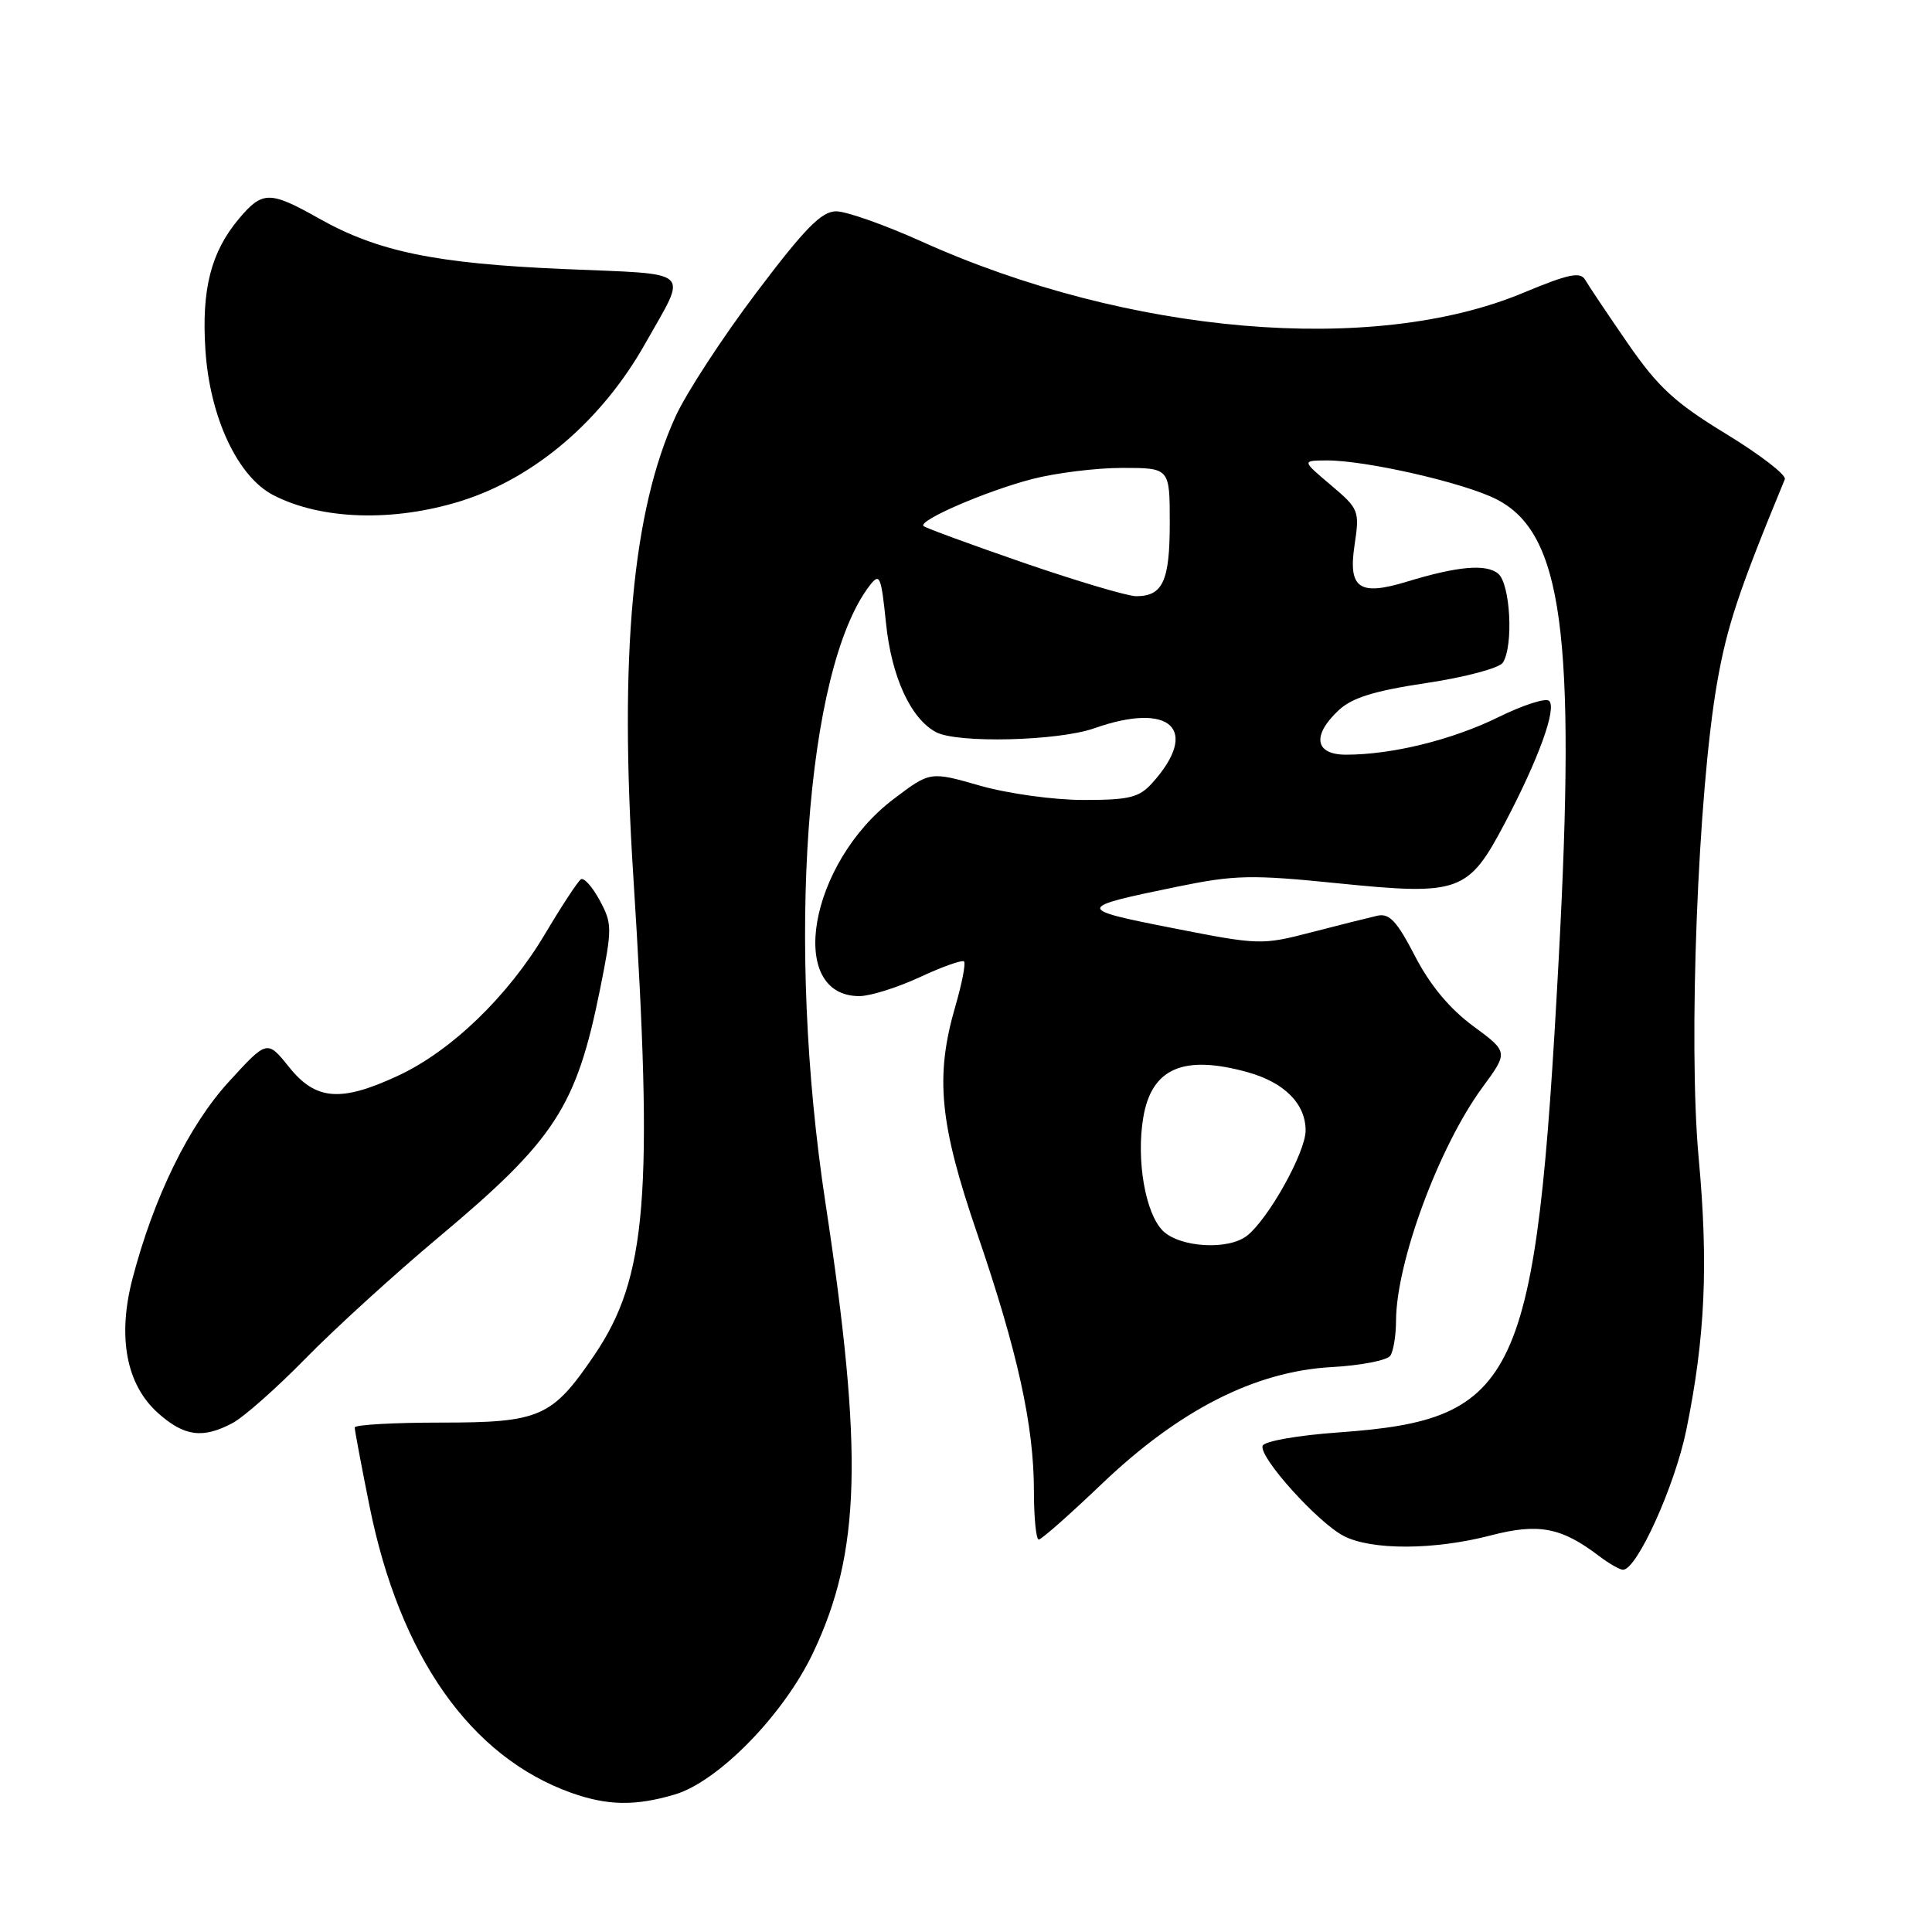 <?xml version="1.0" encoding="UTF-8" standalone="no"?>
<!DOCTYPE svg PUBLIC "-//W3C//DTD SVG 1.1//EN" "http://www.w3.org/Graphics/SVG/1.1/DTD/svg11.dtd" >
<svg xmlns="http://www.w3.org/2000/svg" xmlns:xlink="http://www.w3.org/1999/xlink" version="1.1" viewBox="0 0 256 256">
 <g >
 <path fill="currentColor"
d=" M 89.38 237.79 C 95.17 236.09 103.85 227.20 107.74 219.00 C 114.06 205.69 114.42 192.54 109.37 159.35 C 104.14 124.99 106.75 88.65 115.23 77.60 C 116.57 75.86 116.75 76.28 117.40 82.56 C 118.12 89.67 120.67 95.22 124.02 97.01 C 126.83 98.52 140.21 98.19 145.00 96.50 C 155.11 92.93 159.06 96.66 152.68 103.75 C 150.94 105.68 149.65 106.00 143.57 106.00 C 139.62 106.00 133.57 105.16 129.87 104.11 C 123.25 102.21 123.25 102.21 118.43 105.86 C 107.19 114.35 104.13 132.03 113.90 131.99 C 115.33 131.98 118.93 130.85 121.90 129.47 C 124.86 128.09 127.49 127.16 127.74 127.40 C 127.98 127.65 127.47 130.32 126.59 133.33 C 123.88 142.65 124.48 148.86 129.48 163.44 C 134.83 179.06 137.00 188.88 137.00 197.57 C 137.00 201.10 137.29 204.00 137.64 204.00 C 137.99 204.00 141.75 200.68 146.00 196.62 C 156.26 186.82 166.30 181.72 176.40 181.15 C 180.30 180.94 183.83 180.25 184.23 179.63 C 184.64 179.01 184.98 176.92 184.98 175.00 C 185.02 167.21 190.67 151.94 196.42 144.10 C 199.87 139.40 199.87 139.40 195.19 135.95 C 192.08 133.66 189.49 130.54 187.50 126.70 C 185.10 122.05 184.10 120.98 182.50 121.34 C 181.40 121.59 177.48 122.57 173.78 123.53 C 167.19 125.24 166.83 125.23 155.36 122.97 C 142.47 120.44 142.49 120.26 156.05 117.48 C 163.61 115.93 165.83 115.88 177.17 117.03 C 193.46 118.68 194.55 118.28 199.45 108.97 C 203.90 100.50 206.29 93.89 205.27 92.87 C 204.84 92.44 201.80 93.42 198.50 95.05 C 192.40 98.04 184.45 100.00 178.36 100.00 C 174.23 100.00 173.80 97.47 177.37 94.12 C 179.15 92.45 182.09 91.54 189.03 90.50 C 194.16 89.73 198.69 88.52 199.14 87.80 C 200.57 85.56 200.13 77.35 198.51 76.01 C 196.92 74.69 193.15 75.02 186.40 77.08 C 180.10 79.00 178.63 77.97 179.48 72.26 C 180.17 67.67 180.08 67.44 176.35 64.28 C 172.50 61.03 172.50 61.03 175.79 61.01 C 180.97 60.99 194.01 63.97 198.28 66.15 C 207.04 70.61 208.85 83.97 206.54 127.00 C 203.52 183.17 201.24 188.09 177.41 189.80 C 171.93 190.19 167.50 190.97 167.30 191.58 C 166.81 193.08 174.61 201.75 178.06 203.53 C 181.74 205.43 190.04 205.40 197.49 203.46 C 203.86 201.80 206.88 202.37 211.88 206.18 C 213.20 207.18 214.63 208.00 215.06 208.00 C 216.90 208.00 221.92 196.91 223.44 189.50 C 225.94 177.29 226.39 167.58 225.08 153.41 C 223.69 138.27 224.98 105.07 227.52 90.50 C 228.84 82.96 230.37 78.35 236.50 63.50 C 236.73 62.95 233.23 60.25 228.72 57.50 C 221.91 53.35 219.71 51.31 215.69 45.50 C 213.04 41.65 210.50 37.87 210.06 37.10 C 209.40 35.96 207.89 36.28 201.74 38.84 C 181.88 47.10 149.49 44.33 122.14 32.01 C 117.24 29.80 112.14 28.00 110.80 28.00 C 108.86 28.00 106.66 30.24 100.24 38.75 C 95.77 44.66 90.95 52.05 89.52 55.17 C 83.81 67.66 82.04 86.73 83.91 116.00 C 86.61 158.44 85.73 169.27 78.76 179.55 C 73.16 187.80 71.58 188.50 58.43 188.50 C 52.14 188.50 47.00 188.79 47.00 189.15 C 47.00 189.51 47.88 194.19 48.96 199.56 C 52.97 219.47 62.34 232.79 75.70 237.56 C 80.49 239.26 84.16 239.33 89.38 237.79 Z  M 30.80 188.57 C 32.28 187.79 36.65 183.93 40.50 179.99 C 44.35 176.06 52.27 168.84 58.10 163.96 C 73.56 151.01 76.37 146.69 79.52 131.03 C 81.13 123.00 81.13 122.40 79.47 119.31 C 78.50 117.52 77.39 116.26 76.98 116.51 C 76.58 116.76 74.43 120.03 72.21 123.77 C 67.31 132.01 59.80 139.26 52.74 142.54 C 45.15 146.07 41.84 145.81 38.30 141.39 C 35.40 137.78 35.40 137.78 30.31 143.35 C 25.01 149.15 20.37 158.65 17.55 169.45 C 15.54 177.19 16.74 183.48 20.93 187.23 C 24.41 190.33 26.84 190.67 30.80 188.57 Z  M 61.11 66.38 C 70.86 63.32 79.77 55.70 85.51 45.50 C 91.14 35.49 92.14 36.40 74.74 35.65 C 57.69 34.92 50.05 33.34 42.27 28.95 C 35.75 25.28 34.78 25.28 31.67 28.97 C 27.95 33.40 26.69 38.32 27.22 46.39 C 27.80 55.29 31.49 63.17 36.22 65.61 C 42.56 68.89 52.13 69.19 61.11 66.38 Z  M 154.07 163.07 C 151.76 160.76 150.54 153.69 151.49 148.07 C 152.59 141.54 156.81 139.71 165.31 142.07 C 170.19 143.43 173.00 146.25 173.00 149.80 C 173.00 152.69 168.07 161.53 165.22 163.75 C 162.73 165.69 156.30 165.30 154.07 163.07 Z  M 135.66 74.58 C 128.60 72.14 122.62 69.95 122.37 69.70 C 121.64 68.97 130.65 65.07 136.75 63.48 C 139.87 62.67 145.25 62.00 148.71 62.00 C 155.00 62.00 155.00 62.00 155.00 69.30 C 155.00 76.99 154.08 79.00 150.55 79.00 C 149.42 79.00 142.72 77.01 135.66 74.58 Z "/>
</g>
</svg>